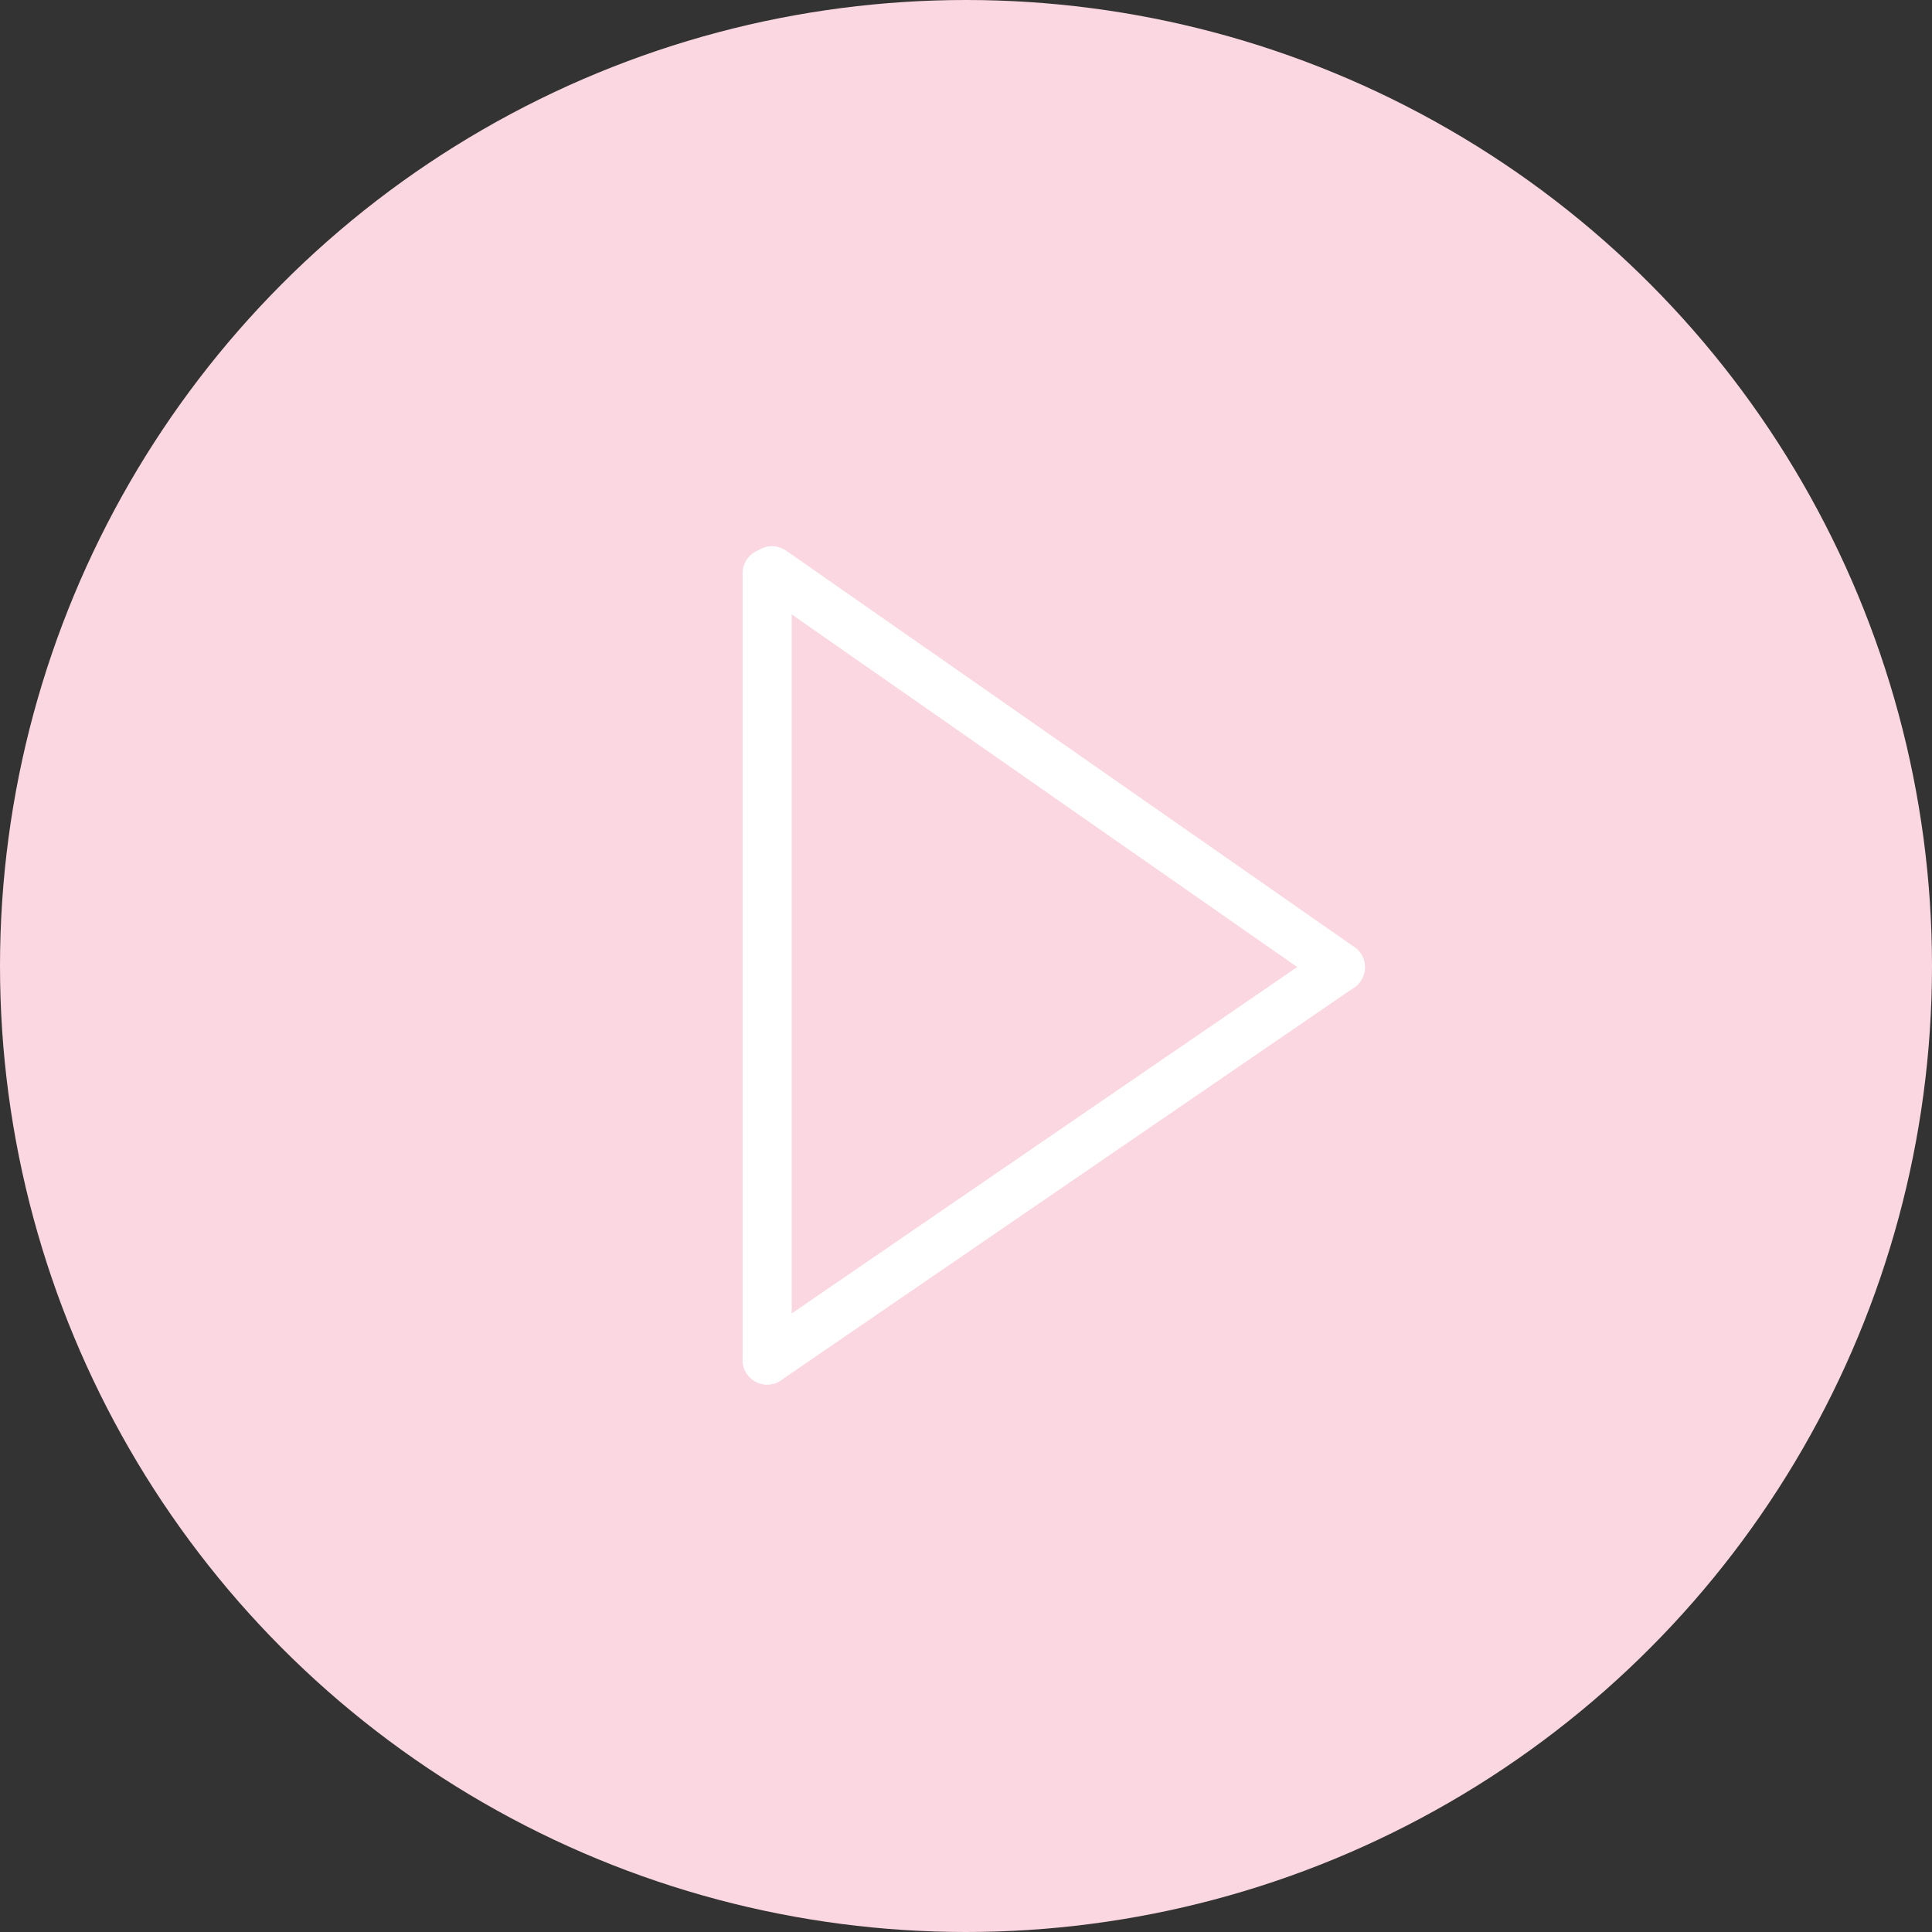 <?xml version="1.0" encoding="utf-8"?>
<!-- Generator: Adobe Illustrator 25.0.1, SVG Export Plug-In . SVG Version: 6.00 Build 0)  -->
<svg version="1.1" id="Capa_1" xmlns="http://www.w3.org/2000/svg" xmlns:xlink="http://www.w3.org/1999/xlink" x="0px" y="0px"
	 viewBox="0 0 157.4 157.4" style="enable-background:new 0 0 157.4 157.4;" xml:space="preserve">
<rect x="0" y="0" width="157.4" height="157.4" fill="#333333" stroke="none"/>
<style type="text/css">
	.st0{fill:#FAD7E1;}
	.st1{fill:none;stroke:#FFFFFF;stroke-width:4;stroke-linecap:round;stroke-miterlimit:10;}
</style>
<circle class="st0" cx="78.7" cy="78.7" r="78.7"/>
<line class="st1" x1="62.5" y1="110.8" x2="62.5" y2="46.7"/>
<line class="st1" x1="109.2" y1="78.8" x2="62.5" y2="110.8"/>
<line class="st1" x1="62.9" y1="46.5" x2="109.2" y2="78.8"/>
</svg>

